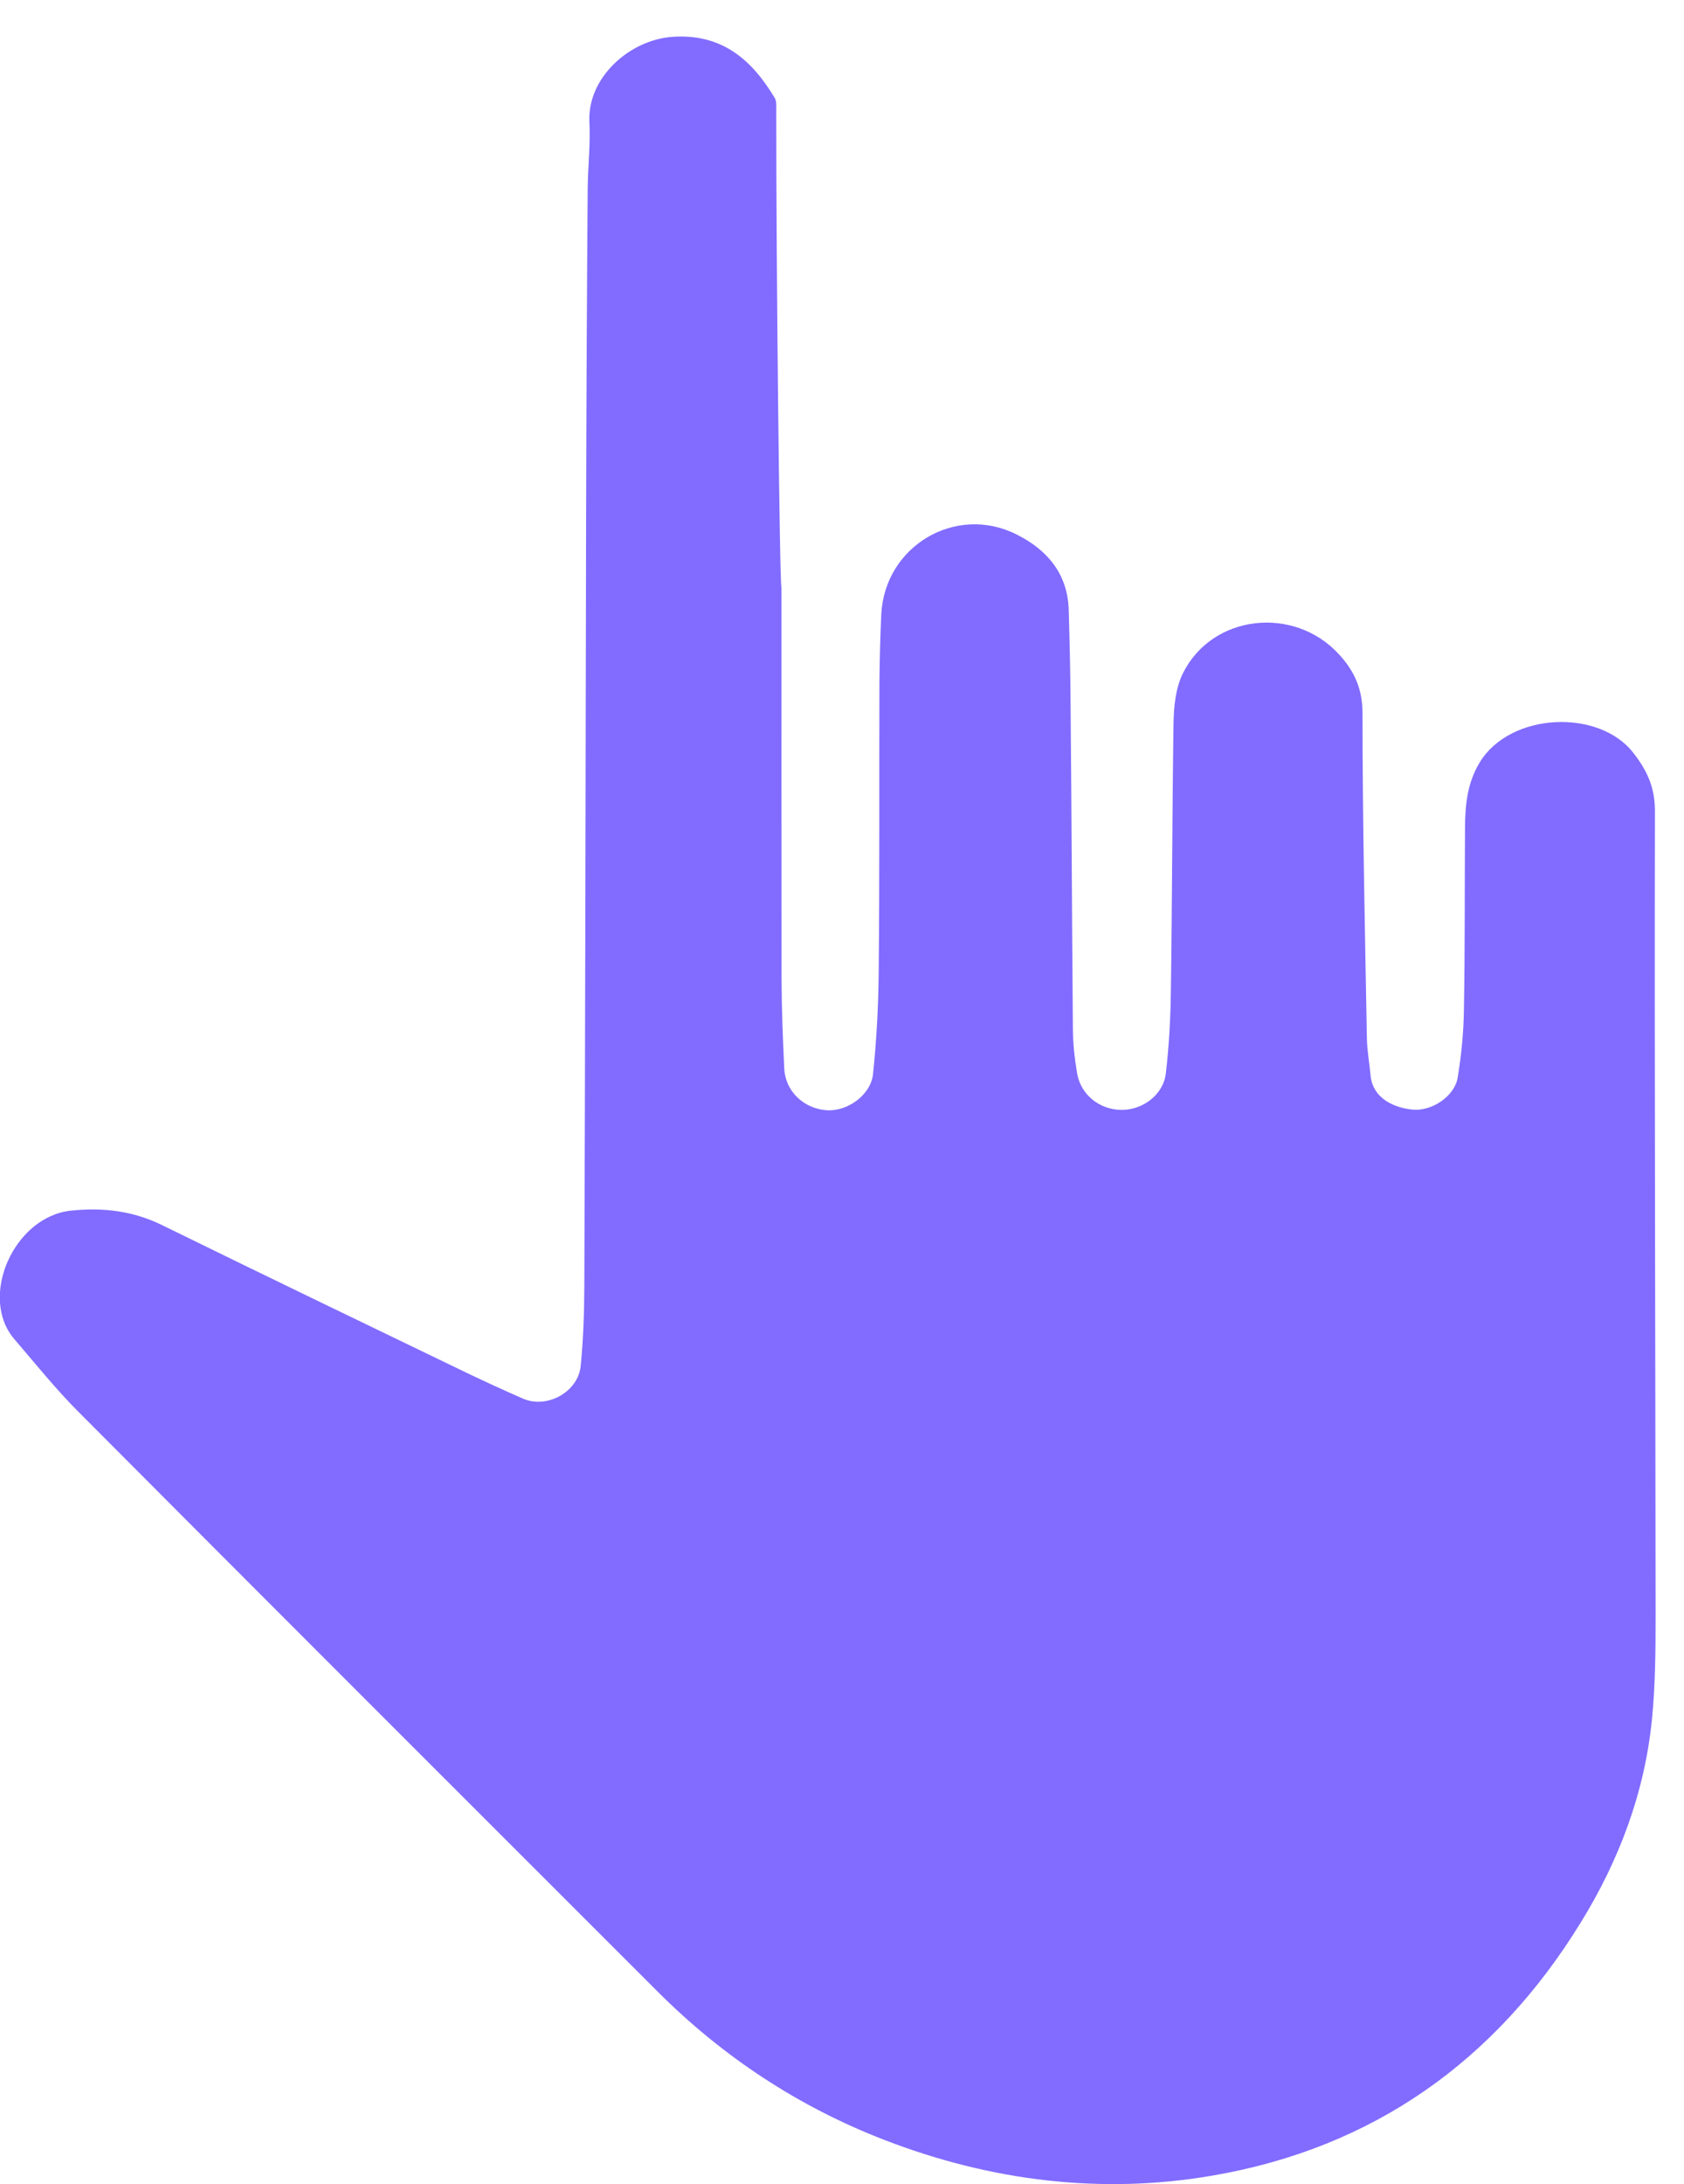 <?xml version="1.0" encoding="utf-8"?>
<!-- Generator: Adobe Illustrator 16.0.0, SVG Export Plug-In . SVG Version: 6.00 Build 0)  -->
<!DOCTYPE svg PUBLIC "-//W3C//DTD SVG 1.1//EN" "http://www.w3.org/Graphics/SVG/1.1/DTD/svg11.dtd">
<svg version="1.1" id="Ebene_1" xmlns="http://www.w3.org/2000/svg" xmlns:xlink="http://www.w3.org/1999/xlink" x="0px" y="0px"
	 width="19.978px" height="25.9px" viewBox="0 0 19.978 25.9" enable-background="new 0 0 19.978 25.9" xml:space="preserve">
<g>
	<path fill-rule="evenodd" clip-rule="evenodd" fill="#816CFF" d="M27.697,6.148c0.096,0.076,0.199,0.145,0.285,0.23
		c4.097,4.093,8.191,8.188,12.286,12.284c0.051,0.05,0.104,0.099,0.146,0.157c0.19,0.267,0.028,0.623-0.298,0.654
		c-0.071,0.007-0.144,0.004-0.214,0.004c-1.575,0-3.149,0-4.725,0c-0.077,0-0.155,0-0.27,0c0.034,0.082,0.057,0.146,0.085,0.206
		c0.688,1.493,1.378,2.985,2.066,4.477c0.187,0.405,0.115,0.592-0.289,0.766c-0.891,0.381-1.78,0.761-2.67,1.143
		c-0.053,0.022-0.103,0.052-0.153,0.079c-0.078,0-0.156,0-0.234,0c-0.106-0.125-0.247-0.232-0.314-0.375
		c-0.697-1.488-1.383-2.982-2.072-4.474c-0.028-0.061-0.061-0.119-0.098-0.19c-0.048,0.053-0.084,0.09-0.116,0.13
		c-0.605,0.74-1.211,1.481-1.816,2.221c-0.457,0.559-0.914,1.118-1.373,1.676c-0.128,0.156-0.29,0.222-0.485,0.15
		c-0.186-0.069-0.268-0.217-0.276-0.409c-0.002-0.039-0.001-0.078-0.001-0.117c0-6.019,0.001-12.038-0.003-18.056
		c0-0.252,0.072-0.443,0.306-0.555C27.541,6.148,27.619,6.148,27.697,6.148z"/>
</g>
<g>
	<g>
		<path fill-rule="evenodd" clip-rule="evenodd" fill="#816CFF" d="M9.271,6.971c0,1.546-0.001,3.091,0.001,4.636
			c0.001,0.354,0.015,0.709,0.032,1.063c0.012,0.27,0.23,0.476,0.501,0.496c0.245,0.018,0.524-0.177,0.552-0.428
			c0.041-0.394,0.063-0.791,0.067-1.188c0.012-1.158,0.005-2.316,0.009-3.473c0.003-0.265,0.01-0.529,0.022-0.794
			c0.042-0.809,0.886-1.31,1.609-0.943c0.362,0.182,0.604,0.467,0.615,0.898c0.011,0.383,0.02,0.765,0.022,1.147
			c0.012,1.271,0.016,2.542,0.027,3.813c0.001,0.179,0.021,0.359,0.051,0.535c0.045,0.251,0.265,0.425,0.521,0.429
			c0.258,0.003,0.502-0.18,0.531-0.435c0.036-0.313,0.055-0.63,0.059-0.945c0.016-1.069,0.016-2.137,0.032-3.205
			c0.003-0.198,0.025-0.417,0.11-0.589c0.345-0.703,1.322-0.813,1.856-0.225c0.179,0.195,0.276,0.407,0.276,0.694
			c0,1.285,0.029,2.57,0.052,3.855c0.002,0.146,0.03,0.291,0.043,0.437c0.026,0.291,0.303,0.392,0.503,0.41
			c0.229,0.02,0.496-0.162,0.531-0.38c0.044-0.265,0.07-0.534,0.074-0.802c0.013-0.723,0.008-1.446,0.013-2.168
			c0.002-0.266,0.027-0.521,0.171-0.762c0.359-0.602,1.418-0.645,1.825-0.12c0.163,0.208,0.257,0.409,0.257,0.687
			c-0.006,3.176,0.006,6.352,0.008,9.526c0,0.417-0.002,0.834-0.043,1.247c-0.086,0.869-0.389,1.673-0.845,2.412
			c-1.009,1.641-2.462,2.672-4.363,3c-1.328,0.229-2.639,0.064-3.898-0.422c-1.022-0.395-1.92-0.988-2.694-1.763
			c-2.293-2.292-4.588-4.583-6.875-6.879c-0.265-0.267-0.503-0.563-0.749-0.85c-0.436-0.5-0.008-1.463,0.674-1.529
			c0.378-0.038,0.729,0.003,1.074,0.172c1.197,0.587,2.401,1.167,3.604,1.747c0.225,0.108,0.452,0.212,0.681,0.312
			c0.283,0.122,0.652-0.08,0.682-0.389c0.031-0.314,0.042-0.632,0.043-0.947c0.011-3.03,0.015-6.06,0.021-9.088
			c0.003-1.314,0.009-2.628,0.019-3.941C6.976,1.961,7.006,1.7,6.992,1.442C6.969,0.921,7.466,0.474,7.976,0.437
			c0.598-0.042,0.95,0.283,1.216,0.726c0.023,0.04,0.017,0.101,0.017,0.152C9.208,3.2,9.25,6.971,9.271,6.971z"/>
	</g>
</g>
</svg>
